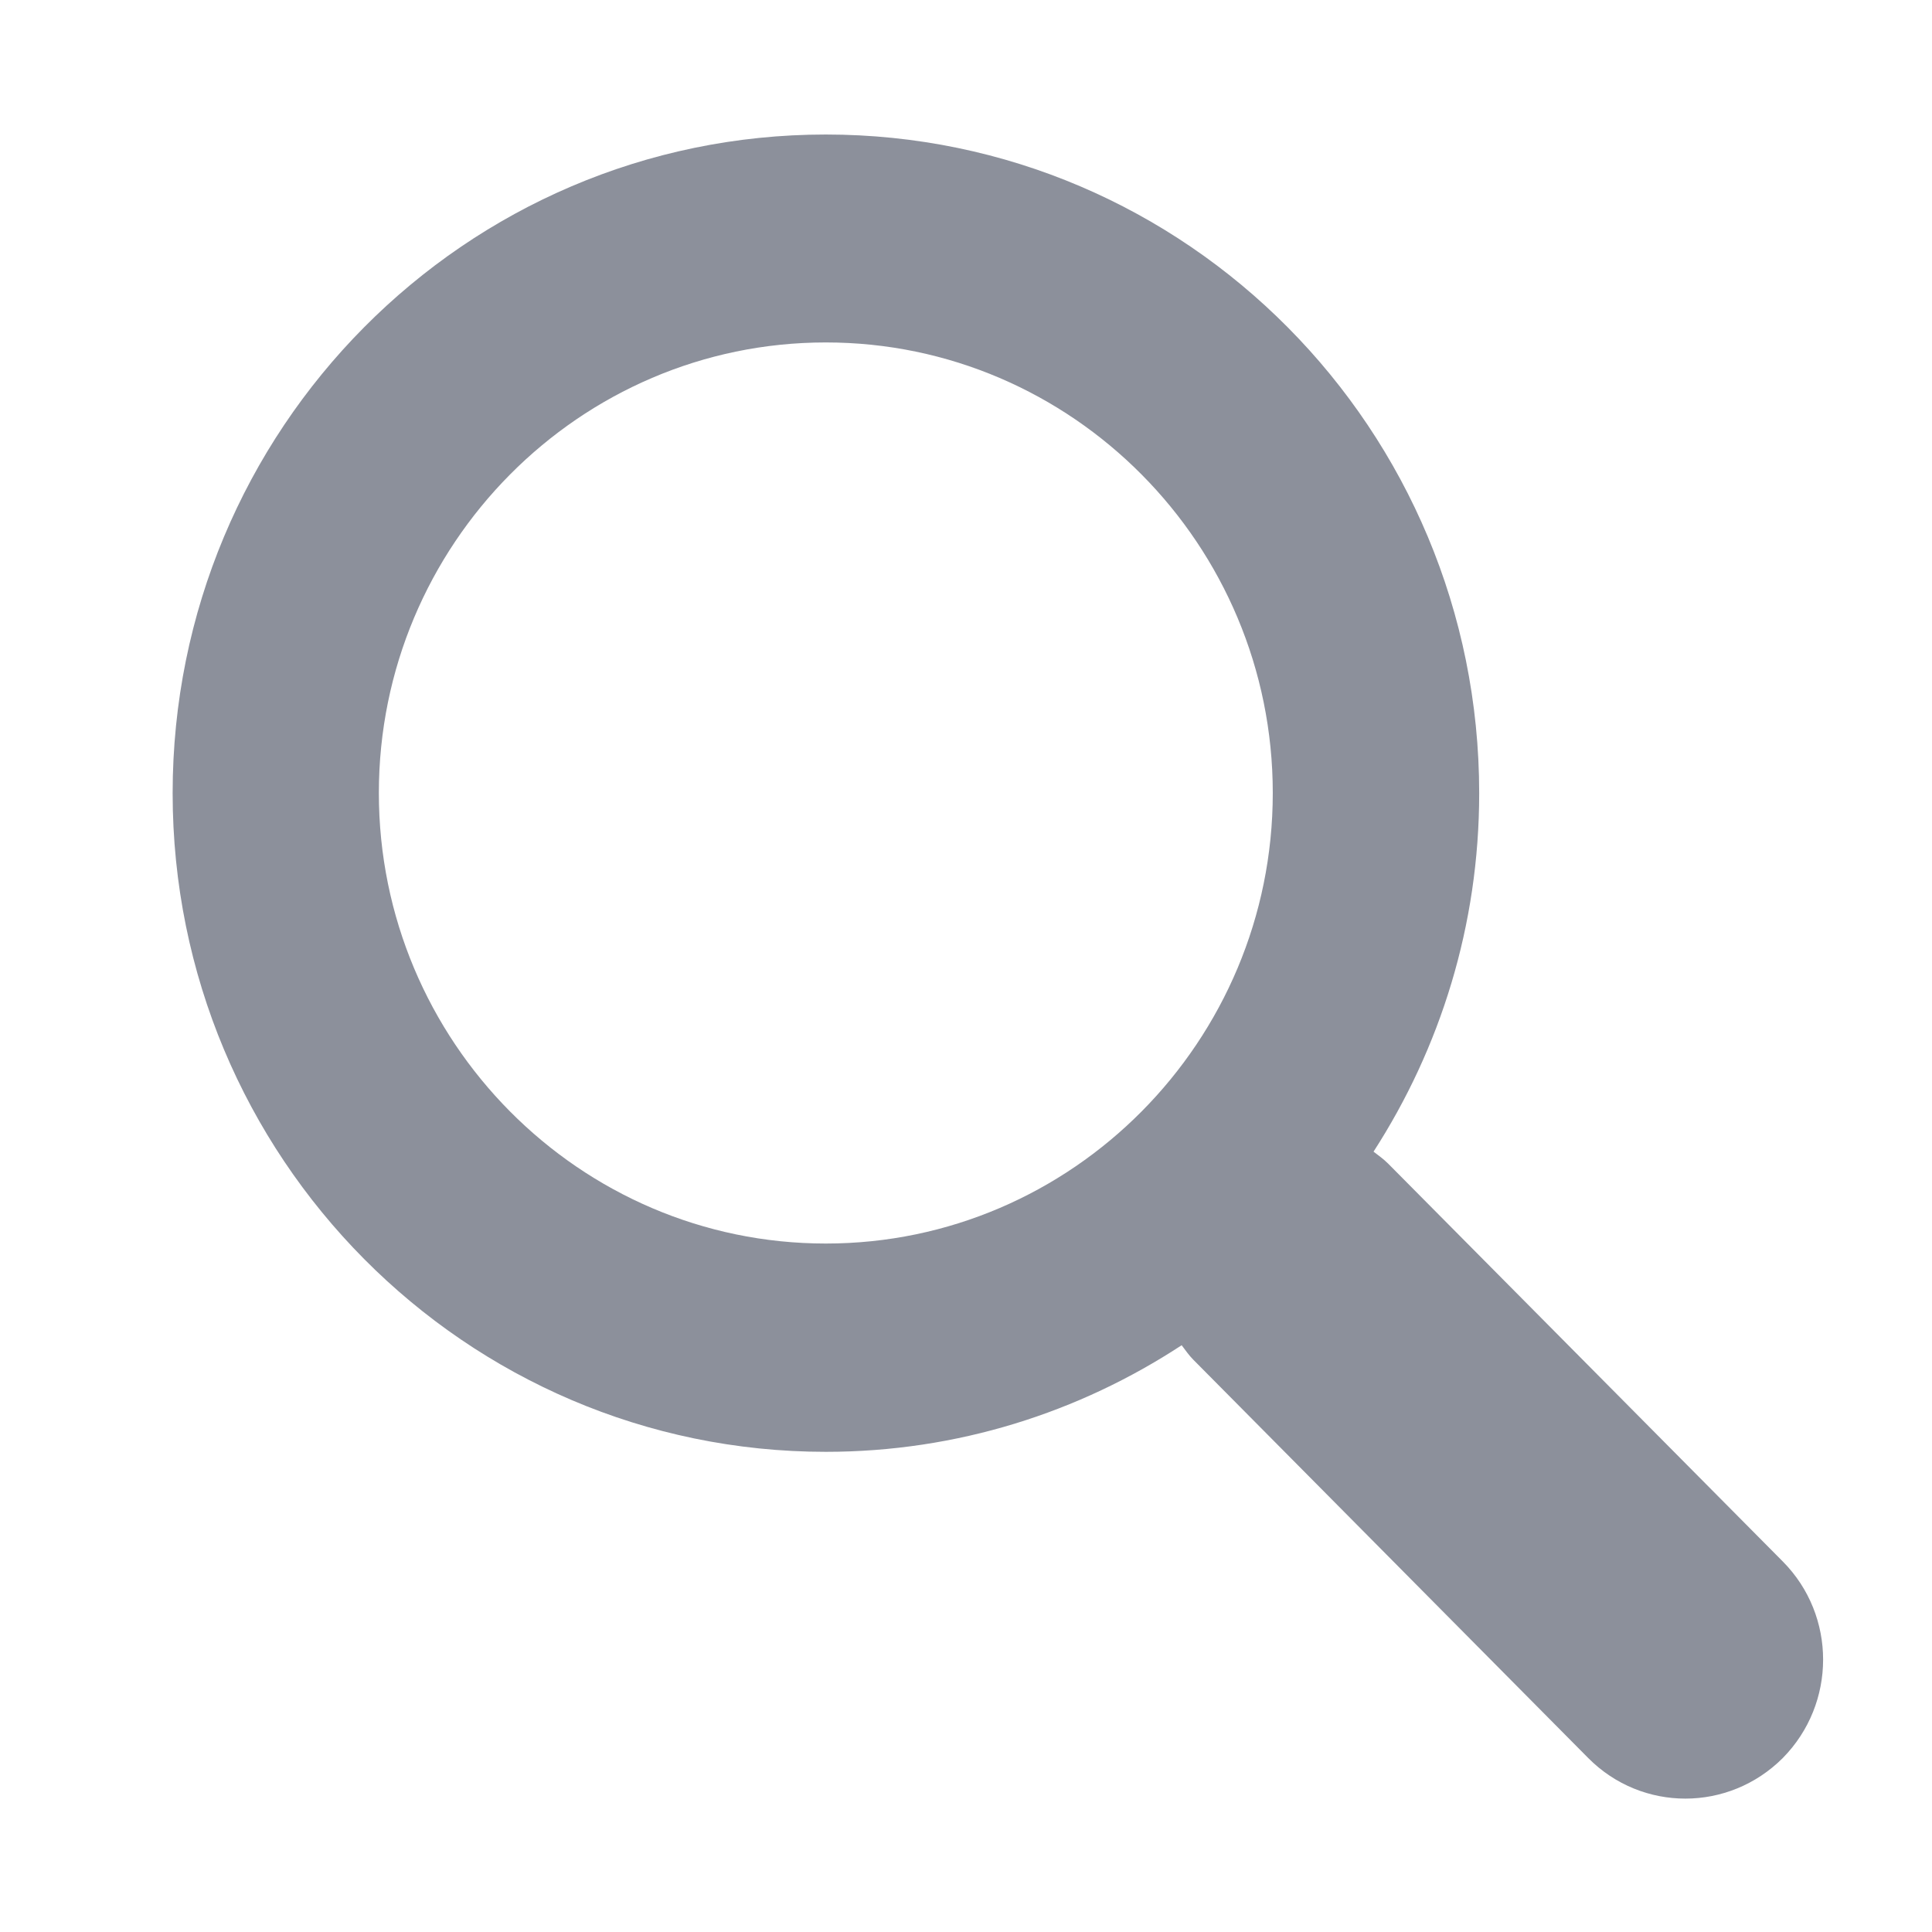 <?xml version="1.0" encoding="utf-8"?>
<!-- Generator: Adobe Illustrator 19.0.0, SVG Export Plug-In . SVG Version: 6.00 Build 0)  -->
<svg version="1.1" id="图层_1" xmlns="http://www.w3.org/2000/svg" xmlns:xlink="http://www.w3.org/1999/xlink" x="0px" y="0px"
	 viewBox="0 0 1024 1024" style="enable-background:new 0 0 1024 1024;" xml:space="preserve">
<style type="text/css">
	.st0{fill:#8C909B;}
</style>
<path id="XMLID_5_" class="st0" d="M945,827.7l-209.3-211c-2.4-2.4-5.1-4.3-7.7-6.3c35.3-54.7,56-119.8,56-190
	c0-192.8-155-349.1-346.3-349.1c-191.2,0-346.2,156.3-346.2,349.1c0,192.8,155.1,349.1,346.2,349.1c69.6,0,134.3-20.9,188.6-56.5
	c2,2.6,3.8,5.3,6.2,7.7l209.3,211.1c14.3,14.4,32.9,21.5,51.5,21.5c18.6,0,37.3-7.2,51.6-21.5C973.4,902.9,973.4,856.4,945,827.7
	 M437.7,659.1c-130.6,0-236.9-107.2-236.9-238.8c0-131.6,106.3-238.8,236.9-238.8c130.6,0,236.9,107.2,236.9,238.8
	C674.6,551.9,568.3,659.1,437.7,659.1"/>
</svg>
